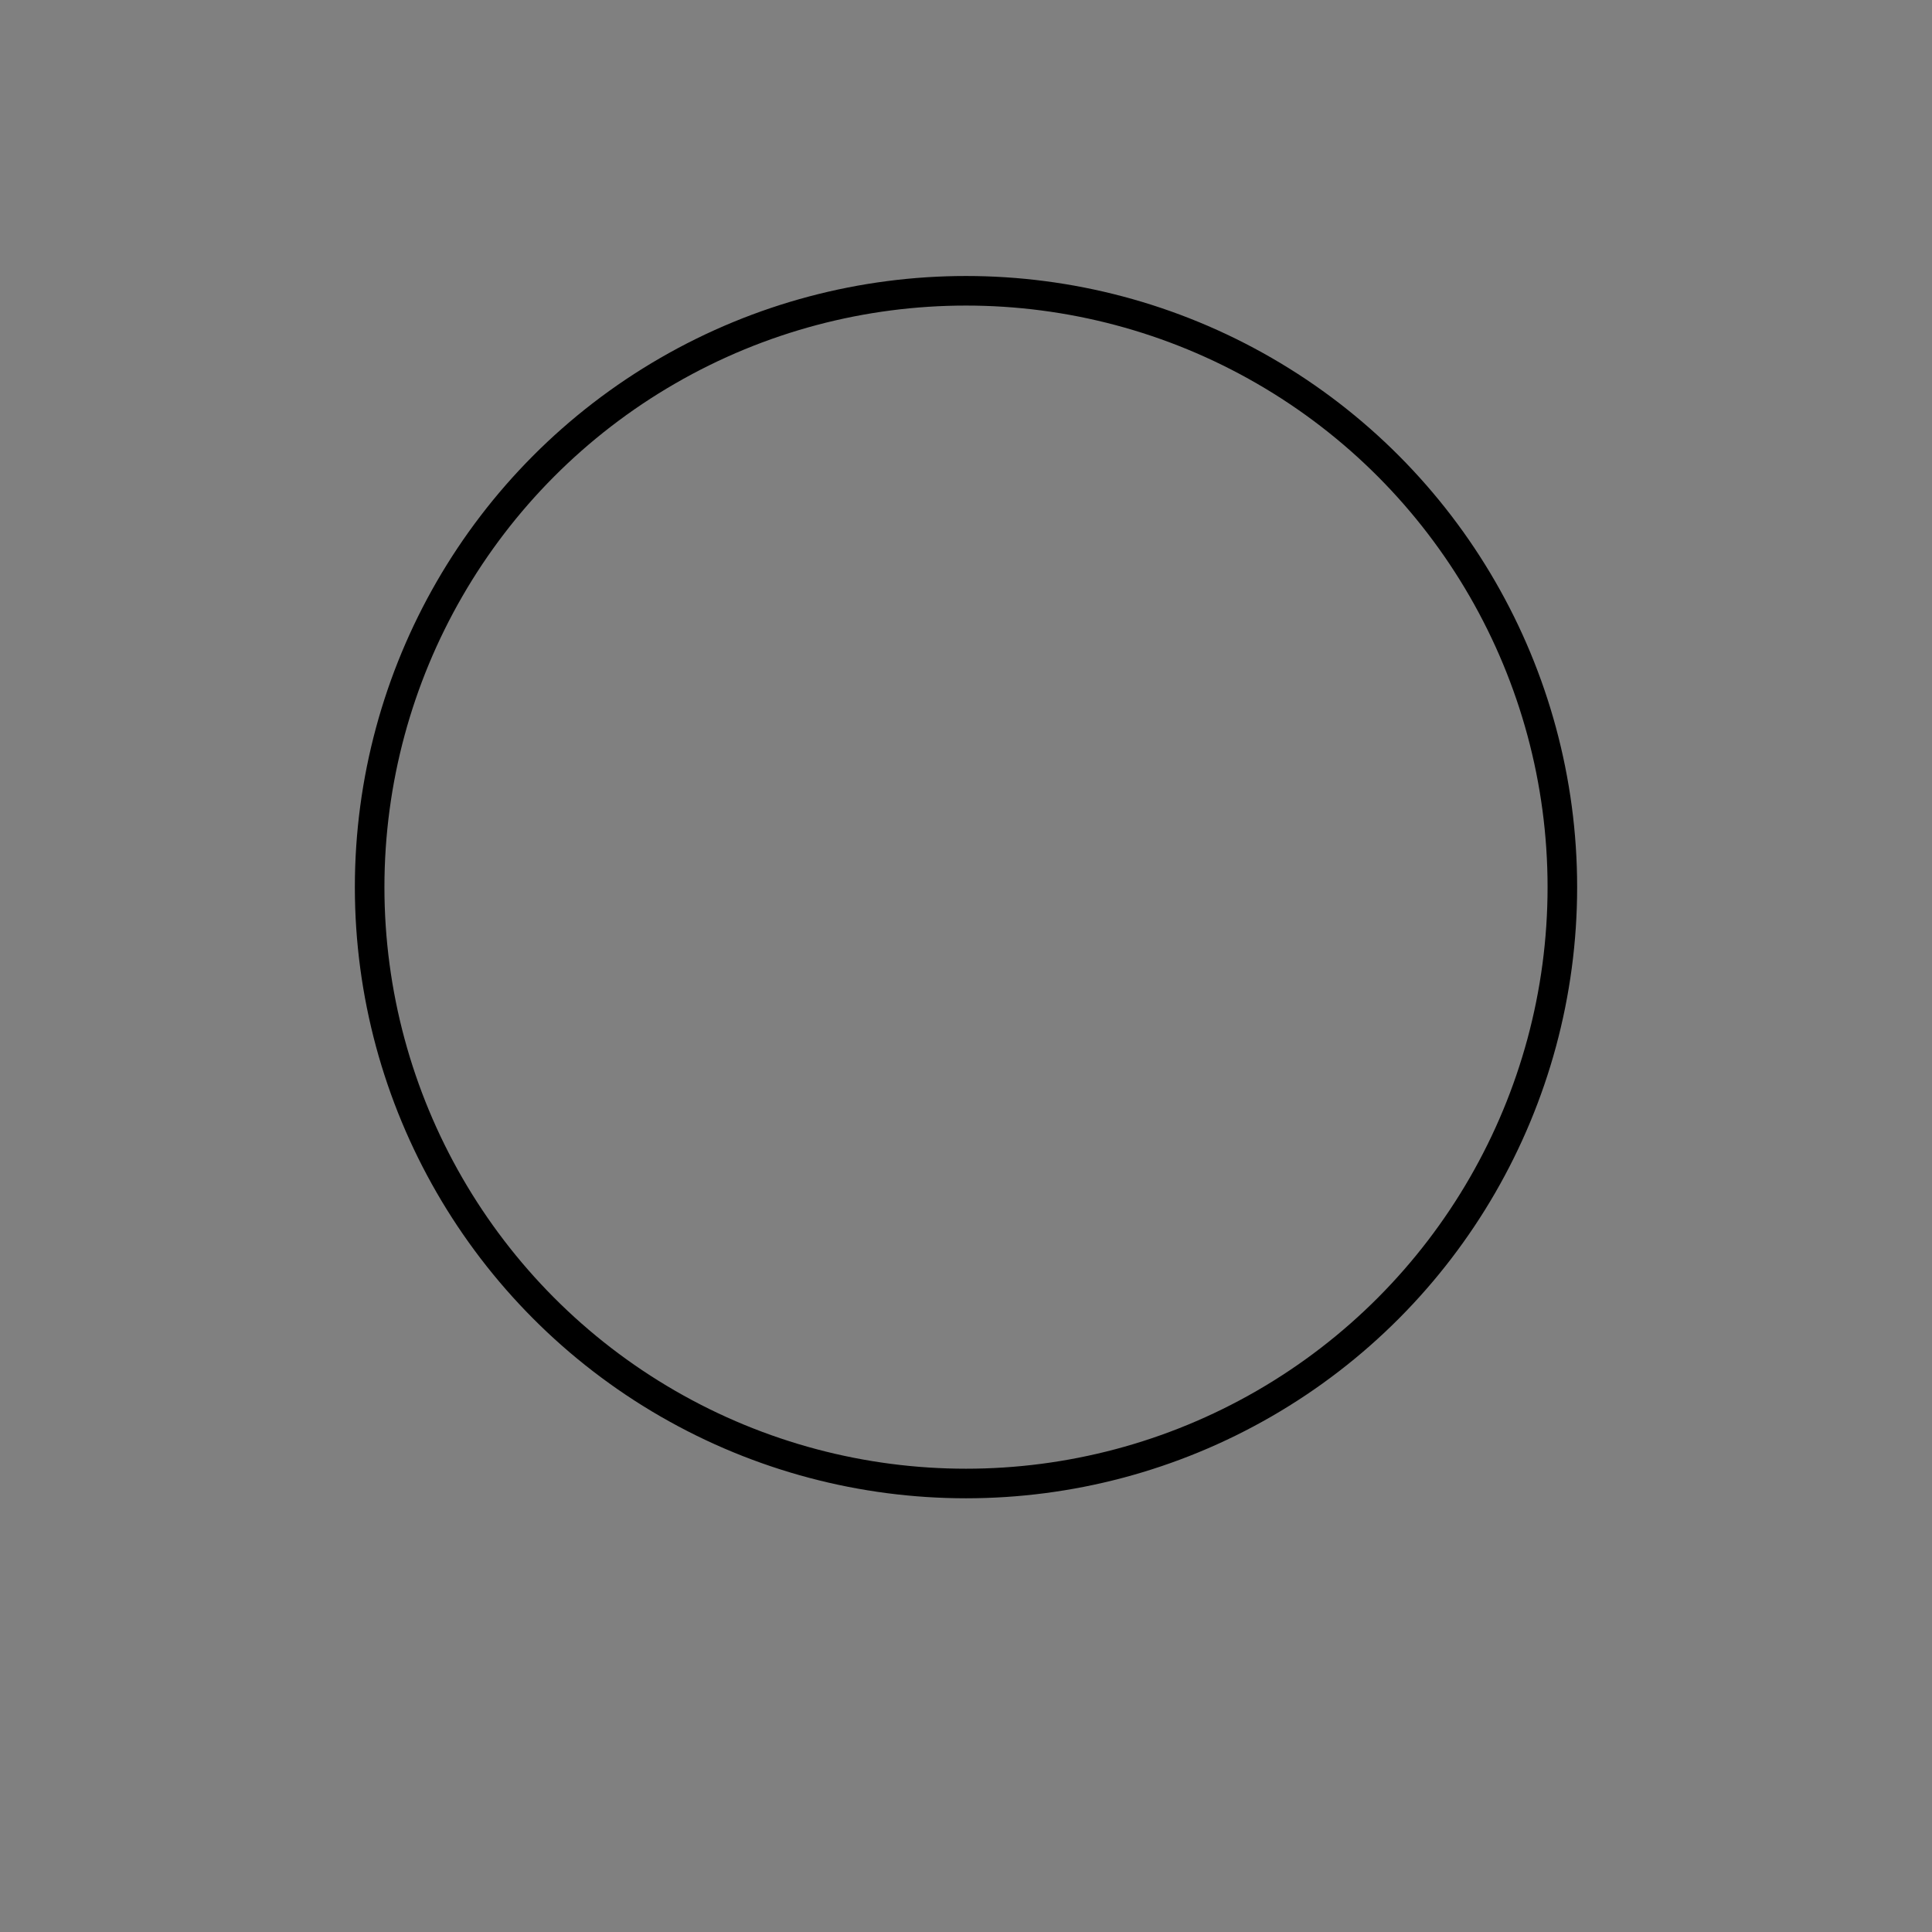<?xml version="1.0" encoding="UTF-8"?>
<svg xmlns="http://www.w3.org/2000/svg" xmlns:xlink="http://www.w3.org/1999/xlink" width="196" height="196" viewBox="0 0 196 196">
  <rect x="0" y="0" width="196" height="196" fill="#808080" stroke="none"/>
  <title>Group 9</title>
  <desc>Created with Sketch.</desc>
  <defs>
    <circle id="b" cx="67" cy="67" r="66.5"></circle>
    <filter x="-39.1%" y="-33.1%" width="178.2%" height="178.2%" filterUnits="objectBoundingBox" id="a">
      <feOffset dy="8" in="SourceAlpha"></feOffset>
      <feGaussianBlur stdDeviation="16" in="shadowOffsetOuter1"></feGaussianBlur>
      <feColorMatrix in="shadowBlurOuter1"></feColorMatrix>
    </filter>
    <circle id="c" cx="62" cy="62" r="62"></circle>
    <path d="M108.141.542c12.219 11.648 19.833 28.083 19.833 46.297 0 35.318-28.633 63.952-63.952 63.952-35.32 0-63.952-28.634-63.952-63.952 0-18.214 7.614-34.649 19.833-46.297h88.239z" id="e"></path>
    <path d="M5.02.125c-3.188 7.603-4.95 15.953-4.95 24.714 0 12.092 3.356 23.401 9.189 33.045h100.045v-57.759h-104.283z" id="g"></path>
    <path d="M16.981.514c-10.499 11.393-16.911 26.61-16.911 43.325 0 35.318 28.632 63.952 63.952 63.952 19.437 0 36.849-8.672 48.578-22.357v-83.19c-.502-.586-1.015-1.163-1.537-1.73h-94.081z" id="i"></path>
  </defs>
  <g transform="translate(-622 -2775) translate(653 2798)" fill="none">
    <g></g>
    <g transform="translate(5 5)">
      <mask id="d"></mask>
      <path fill="#FFFC00" mask="url(#d)" d="M97.556 44.18l16.816-15.97 11.78 23-8.259 41.982-21.973 20.192-9.55-11.036 8.108-49.161z"></path>
      <g mask="url(#d)">
        <g transform="translate(-9 19) translate(0 2)">
          <mask id="f"></mask>
          <path fill="#FFFC00" mask="url(#f)" d="M-17.947 115.085l-30.539-36.497 36.02-24.126 60.797 24.72 82.076-78.64 3.647 116.355z"></path>
        </g>
        <g transform="translate(-9 19) translate(0 24)">
          <mask id="h"></mask>
          <path stroke="#020302" stroke-width="3" stroke-linecap="round" stroke-linejoin="round" mask="url(#h)" d="M-47.806 57.63l35.34-24.466 60.797 24.72 60.972-57.759"></path>
        </g>
        <path stroke="#020302" stroke-width="3" stroke-linecap="round" stroke-linejoin="round" d="M94.149 42.657l6.394-.05.049 6.392"></path>
        <g transform="translate(-9 19) translate(0 5)">
          <mask id="j"></mask>
          <path stroke="#020302" stroke-width="2" stroke-linecap="round" stroke-linejoin="round" mask="url(#j)" d="M-58 .514v101.97l170.6 10.516"></path>
        </g>
        <path d="M43.202 100.651c0 2.067-1.676 3.743-3.743 3.743-2.068 0-3.744-1.676-3.744-3.743s1.676-3.743 3.744-3.743c2.067 0 3.743 1.676 3.743 3.743" fill="#211E1E"></path>
        <path d="M56.458 23.802c-3.783-.62-7.273-1.975-10.364-3.881l-.417-.068c1.004 3.708 1.292 7.665.701 11.687-.585 3.976-1.972 7.62-3.954 10.807 3.601-.908 7.452-1.113 11.373-.47 3.922.643 7.53 2.071 10.703 4.09-.974-3.674-1.246-7.588-.661-11.564.592-4.022 2.005-7.699 4.026-10.914l-.415-.067c-3.494.826-7.21 1-10.992.38M16.511 63.349c-1.069-.175-2.053-.557-2.926-1.096l-.117-.018c.284 1.046.363 2.163.197 3.298-.166 1.123-.557 2.151-1.116 3.052 1.017-.257 2.105-.315 3.211-.134 1.106.182 2.126.585 3.021 1.155-.274-1.037-.352-2.141-.185-3.265.166-1.135.566-2.173 1.136-3.079l-.117-.02c-.987.233-2.035.282-3.104.107" fill="#F9D523"></path>
        <path d="M79.121 40.775c-.734-.729-1.29-1.571-1.674-2.468l-.08-.081c-.356.956-.905 1.852-1.661 2.623-.747.762-1.615 1.327-2.546 1.699.932.373 1.811.937 2.571 1.694.76.756 1.331 1.633 1.714 2.567.358-.943.905-1.827 1.651-2.591.754-.771 1.636-1.339 2.578-1.711l-.08-.081c-.895-.372-1.74-.921-2.473-1.651M24.069 55.414c-2.171 1.301-5.004.566-6.328-1.642-1.323-2.208-.636-5.051 1.536-6.354 2.172-1.301 5.005-.566 6.329 1.642 1.323 2.208.634 5.053-1.537 6.354" fill="#929297"></path>
        <path d="M41.163 57.119c-1.425.854-3.285.372-4.153-1.077-.868-1.449-.417-3.317 1.008-4.171 1.425-.854 3.285-.372 4.153 1.077.87 1.45.417 3.317-1.008 4.171" fill="#FFFC00"></path>
        <path d="M32.68 38.504c-.979.587-2.256.256-2.852-.739-.596-.995-.286-2.278.692-2.864.98-.588 2.256-.256 2.852.739.597.995.287 2.278-.692 2.864" fill="#929297"></path>
        <path d="M33.915 69.642c-.979.587-2.256.256-2.854-.74-.596-.996-.286-2.278.694-2.863.979-.587 2.256-.256 2.852.739.597.995.287 2.278-.692 2.864M57.57 61.222c-1.927 1.156-4.442.503-5.616-1.457-1.174-1.96-.565-4.484 1.363-5.64 1.928-1.156 4.443-.504 5.618 1.458 1.173 1.96.563 4.483-1.365 5.639" fill="#414143"></path>
      </g>
    </g>
    <circle stroke="#000" stroke-width="3" cx="67" cy="67" r="60.5"></circle>
  </g>
</svg>
